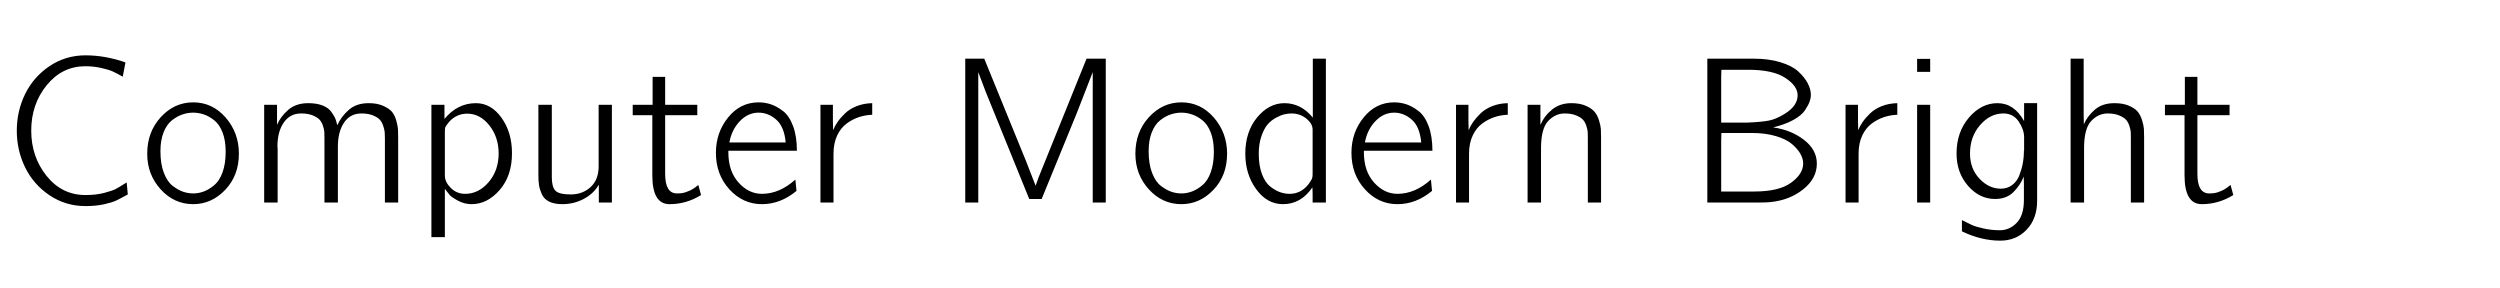 <?xml version="1.0" encoding="UTF-8"?>
<svg xmlns="http://www.w3.org/2000/svg" xmlns:xlink="http://www.w3.org/1999/xlink" width="778.711" height="89.578" viewBox="0 -5.211 778.711 100" preserveAspectRatio="xMinYMid meet"><path d="M8.75 53.02Q5.84 47.07 5.84 40.24Q5.84 33.40 8.75 27.46Q11.67 21.52 17.24 17.77Q22.82 14.03 29.74 14.03L29.74 14.03Q36.60 14.03 43.63 16.49L43.63 16.49L42.68 21.45Q40.46 20.21 39.20 19.63Q37.93 19.05 35.28 18.44Q32.63 17.82 29.67 17.82L29.67 17.82Q21.62 17.82 16.24 24.42Q10.86 31.01 10.86 40.22L10.86 40.22Q10.86 49.29 16.19 55.95Q21.52 62.61 29.74 62.61L29.74 62.61Q33.40 62.61 36.25 61.86Q39.09 61.10 40.13 60.57Q41.17 60.05 44.05 58.22L44.05 58.22L44.44 62.40Q41.84 63.84 40.39 64.53Q38.95 65.21 36.14 65.83Q33.33 66.45 29.74 66.45L29.74 66.45Q22.82 66.45 17.24 62.70Q11.67 58.96 8.75 53.02ZM51.19 48.23L51.19 48.23Q51.19 40.68 55.90 35.53Q60.61 30.38 67.18 30.38L67.18 30.38Q73.86 30.38 78.47 35.67Q83.07 40.96 83.07 48.23L83.07 48.23Q83.07 55.79 78.33 60.79Q73.58 65.78 67.18 65.78L67.18 65.78Q60.57 65.78 55.88 60.64Q51.19 55.51 51.19 48.23ZM55.79 47.36L55.79 47.36Q55.79 51.82 56.99 54.91Q58.18 58.01 60.08 59.45Q61.98 60.89 63.70 61.47Q65.43 62.05 67.18 62.05L67.18 62.05Q69.05 62.05 70.88 61.37Q72.70 60.68 74.51 59.17Q76.32 57.66 77.40 54.67Q78.47 51.68 78.47 47.57L78.47 47.57Q78.47 43.66 77.40 40.87Q76.32 38.07 74.51 36.63Q72.70 35.19 70.88 34.58Q69.05 33.96 67.17 33.96Q65.29 33.96 63.46 34.58Q61.63 35.19 59.82 36.60Q58.01 38.00 56.90 40.76Q55.79 43.52 55.79 47.36ZM96.54 65.21L91.86 65.21L91.86 31.22L96.33 31.22L96.33 38.21Q97.49 35.40 100.18 33.03Q102.87 30.66 107.19 30.66L107.19 30.66Q110.14 30.66 112.20 31.48Q114.26 32.31 115.26 33.75Q116.26 35.19 116.60 36.02Q116.93 36.84 117.21 38.07L117.21 38.07Q117.28 38.29 117.28 38.36L117.28 38.36Q118.58 35.40 121.24 33.03Q123.89 30.66 128.21 30.66L128.21 30.66Q131.10 30.66 133.15 31.55Q135.21 32.45 136.21 33.57Q137.21 34.70 137.76 36.60Q138.30 38.50 138.38 39.66Q138.45 40.82 138.45 42.54L138.45 42.54L138.45 65.21L133.84 65.21L133.84 42.82Q133.84 41.52 133.77 40.73Q133.70 39.94 133.26 38.57Q132.82 37.20 132.03 36.37Q131.24 35.54 129.62 34.89Q128.00 34.24 125.68 34.24L125.68 34.24Q121.78 34.24 119.64 37.42Q117.49 40.61 117.49 45.77L117.49 45.77L117.49 65.21L112.82 65.21L112.82 42.82Q112.82 41.52 112.78 40.73Q112.75 39.94 112.31 38.57Q111.87 37.20 111.08 36.37Q110.29 35.54 108.67 34.89Q107.05 34.24 104.73 34.24L104.73 34.24Q100.83 34.24 98.65 37.42Q96.47 40.61 96.47 45.77L96.47 45.77Q96.47 45.91 96.50 46.05Q96.54 46.20 96.54 46.34L96.54 46.34L96.54 65.21ZM154.69 77.24L150.01 77.24L150.01 31.22L154.55 31.22L154.55 36.14Q159.08 30.66 165.48 30.66L165.48 30.66Q170.75 30.66 174.39 35.74Q178.03 40.82 178.03 48.09L178.03 48.09Q178.03 55.93 173.74 60.86Q169.45 65.78 163.97 65.78L163.97 65.78Q161.44 65.78 159.17 64.53Q156.90 63.28 156.34 62.56Q155.78 61.84 154.69 60.47L154.69 60.47L154.69 77.24ZM154.69 40.61L154.69 55.86Q154.69 58.08 156.74 60.13Q158.80 62.19 161.75 62.19L161.75 62.19Q166.43 62.19 169.91 58.13Q173.39 54.07 173.39 48.16L173.39 48.16Q173.39 42.47 170.16 38.39Q166.92 34.31 162.46 34.31L162.46 34.31Q158.73 34.31 156.13 37.20L156.13 37.20Q155.04 38.57 154.86 38.97Q154.69 39.38 154.69 40.61L154.69 40.61ZM187.21 55.65L187.21 55.65L187.21 31.22L191.88 31.22L191.88 56.43Q191.88 59.73 193.11 61.07Q194.34 62.40 198.49 62.40L198.49 62.40Q202.54 62.40 205.35 59.85Q208.16 57.30 208.16 52.63L208.16 52.63L208.16 31.22L212.77 31.22L212.77 65.21L208.23 65.21L208.23 59.03Q206.37 62.19 202.94 63.98Q199.51 65.78 195.54 65.78L195.54 65.78Q192.73 65.78 190.93 64.88Q189.14 63.98 188.38 62.26Q187.63 60.54 187.42 59.13Q187.21 57.73 187.21 55.65ZM226.83 34.84L220.01 34.84L220.01 31.22L226.93 31.22L226.93 21.52L231.29 21.52L231.29 31.22L242.47 31.22L242.47 34.84L231.29 34.84L231.29 55.27Q231.29 62.05 235.41 62.05L235.41 62.05Q236.29 62.05 237.08 61.95Q237.87 61.84 238.55 61.58Q239.24 61.31 239.77 61.10Q240.29 60.89 240.84 60.54Q241.38 60.19 241.68 59.99Q241.98 59.80 242.37 59.45Q242.75 59.10 242.82 59.10L242.82 59.10L243.77 62.61Q238.68 65.78 232.80 65.78L232.80 65.78Q226.83 65.78 226.83 55.79L226.83 55.79L226.83 34.84ZM248.94 47.92L248.94 47.92Q248.94 40.85 253.20 35.61Q257.45 30.38 263.78 30.38L263.78 30.38Q265.99 30.38 268.05 31.06Q270.11 31.75 272.27 33.40Q274.43 35.05 275.77 38.62Q277.10 42.19 277.10 47.21L277.10 47.21L253.27 47.21L253.27 47.78Q253.27 54.32 256.80 58.25Q260.33 62.19 264.94 62.19L264.94 62.19Q271.05 62.19 276.57 57.23L276.57 57.23L276.96 61.17Q271.41 65.78 264.94 65.78L264.94 65.78Q258.33 65.78 253.63 60.63Q248.94 55.48 248.94 47.92ZM253.62 44.33L253.62 44.33L273.20 44.33Q272.71 38.85 269.93 36.40Q267.15 33.96 263.78 33.96L263.78 33.96Q260.12 33.96 257.27 36.91Q254.43 39.87 253.62 44.33ZM289.83 65.21L285.29 65.21L285.29 31.22L289.62 31.22L289.62 36.70L289.69 40.08Q290.25 38.64 291.25 37.20Q292.25 35.75 293.85 34.21Q295.45 32.66 297.90 31.69Q300.34 30.73 303.29 30.66L303.29 30.66L303.29 34.70Q300.97 34.77 298.74 35.49Q296.51 36.21 294.43 37.72Q292.36 39.23 291.09 41.92Q289.83 44.61 289.83 48.23L289.83 48.23L289.83 65.21ZM340.17 65.21L335.64 65.21L335.64 15.19L342.25 15.19L356.80 50.87L360.11 59.38L361.13 56.50L377.82 15.19L384.50 15.19L384.50 65.21L379.97 65.21L379.97 19.86L374.38 34.24L362.21 63.98L357.89 63.98L342.77 26.75L340.17 19.86L340.17 65.21ZM394.80 48.23L394.80 48.23Q394.80 40.68 399.52 35.53Q404.23 30.38 410.80 30.38L410.80 30.38Q417.48 30.38 422.09 35.67Q426.69 40.96 426.69 48.23L426.69 48.23Q426.69 55.79 421.95 60.79Q417.20 65.78 410.80 65.78L410.80 65.78Q404.19 65.78 399.50 60.64Q394.80 55.51 394.80 48.23ZM399.41 47.36L399.41 47.36Q399.41 51.82 400.61 54.91Q401.80 58.01 403.70 59.45Q405.60 60.89 407.32 61.47Q409.04 62.05 410.80 62.05L410.80 62.05Q412.66 62.05 414.49 61.37Q416.32 60.68 418.13 59.17Q419.94 57.66 421.01 54.67Q422.09 51.68 422.09 47.57L422.09 47.57Q422.09 43.66 421.01 40.87Q419.94 38.07 418.13 36.63Q416.32 35.19 414.49 34.58Q412.66 33.96 410.78 33.96Q408.90 33.96 407.07 34.58Q405.25 35.19 403.44 36.60Q401.63 38.00 400.52 40.76Q399.41 43.52 399.41 47.36ZM433.02 48.23L433.02 48.23Q433.02 40.61 437.13 35.63Q441.25 30.66 446.63 30.66L446.63 30.66Q452.39 30.66 456.50 35.68L456.50 35.68L456.50 15.19L461.04 15.19L461.04 65.21L456.43 65.21L456.43 62.19L456.36 59.94Q452.39 65.78 446.13 65.78L446.13 65.78Q440.58 65.78 436.80 60.57Q433.02 55.37 433.02 48.23ZM437.70 48.23L437.70 48.23Q437.70 52.42 438.82 55.35Q439.95 58.29 441.70 59.66Q443.46 61.03 445.11 61.61Q446.77 62.19 448.42 62.19L448.42 62.19Q452.46 62.19 455.13 58.68L455.13 58.68Q455.34 58.32 455.63 57.88Q455.91 57.45 456.03 57.27Q456.15 57.09 456.26 56.76Q456.36 56.43 456.40 56.04Q456.43 55.65 456.43 55.05L456.43 55.05L456.43 39.87Q456.43 37.79 454.24 36.02Q452.04 34.24 449.09 34.24L449.09 34.24Q447.93 34.24 446.63 34.54Q445.32 34.84 443.67 35.74Q442.02 36.63 440.77 38.07Q439.52 39.52 438.61 42.19Q437.70 44.86 437.70 48.23ZM469.93 47.92L469.93 47.92Q469.93 40.85 474.19 35.61Q478.44 30.38 484.77 30.38L484.77 30.38Q486.98 30.38 489.04 31.06Q491.10 31.75 493.26 33.40Q495.42 35.05 496.76 38.62Q498.09 42.19 498.09 47.21L498.09 47.21L474.26 47.21L474.26 47.78Q474.26 54.32 477.79 58.25Q481.32 62.19 485.93 62.19L485.93 62.19Q492.05 62.19 497.57 57.23L497.57 57.23L497.95 61.17Q492.40 65.78 485.93 65.78L485.93 65.78Q479.32 65.78 474.63 60.63Q469.93 55.48 469.93 47.92ZM474.61 44.33L474.61 44.33L494.19 44.33Q493.70 38.85 490.92 36.40Q488.14 33.96 484.77 33.96L484.77 33.96Q481.11 33.96 478.27 36.91Q475.42 39.87 474.61 44.33ZM510.82 65.21L506.29 65.21L506.29 31.22L510.61 31.22L510.61 36.70L510.68 40.08Q511.24 38.64 512.24 37.20Q513.25 35.75 514.85 34.21Q516.45 32.66 518.89 31.69Q521.33 30.73 524.29 30.66L524.29 30.66L524.29 34.70Q521.96 34.77 519.73 35.49Q517.50 36.21 515.43 37.72Q513.35 39.23 512.09 41.92Q510.82 44.61 510.82 48.23L510.82 48.23L510.82 65.21ZM535.85 65.21L531.18 65.21L531.18 31.22L535.64 31.22L535.64 38.21Q537.01 35.05 539.74 32.85Q542.46 30.66 546.43 30.66L546.43 30.66Q549.32 30.66 551.37 31.55Q553.43 32.45 554.43 33.61Q555.43 34.77 556.01 36.63Q556.59 38.50 556.66 39.66Q556.73 40.82 556.73 42.54L556.73 42.54L556.73 65.21L552.13 65.21L552.13 42.82Q552.13 41.52 552.09 40.73Q552.06 39.94 551.62 38.57Q551.18 37.20 550.39 36.37Q549.60 35.54 547.98 34.89Q546.36 34.24 544.04 34.24L544.04 34.24Q540.81 34.24 538.33 36.88Q535.85 39.52 535.85 46.34L535.85 46.34L535.85 65.21ZM611.75 65.21L593.68 65.21L593.68 15.19L609.82 15.19Q615.09 15.19 619.14 16.44Q623.18 17.68 625.34 19.67Q627.50 21.66 628.59 23.75Q629.68 25.84 629.68 27.77L629.68 27.77Q629.68 28.93 629.24 30.15Q628.80 31.36 627.63 33.13Q626.45 34.91 623.60 36.49Q620.75 38.07 616.57 39.09L616.57 39.09Q622.83 39.97 627.29 43.42Q631.76 46.86 631.76 51.68L631.76 51.68Q631.76 56.85 627.01 60.63Q622.27 64.41 615.55 65.07L615.55 65.07Q614.25 65.21 611.75 65.21L611.75 65.21ZM598.50 43.84L598.50 61.38L610.03 61.38Q618.61 61.38 622.81 58.32Q627.01 55.27 627.01 51.61L627.01 51.61Q627.01 50.03 626.08 48.34Q625.15 46.65 623.20 44.95Q621.25 43.24 617.57 42.13Q613.90 41.03 609.15 41.03L609.15 41.03L598.57 41.03L598.50 43.84ZM598.50 21.66L598.50 37.41L607.78 37.41Q612.67 37.20 615.16 36.70Q617.66 36.21 620.68 34.31L620.68 34.31Q625.08 31.57 625.08 27.91L625.08 27.91Q625.08 24.68 620.79 21.87Q616.50 19.05 607.92 19.05L607.92 19.05L598.57 19.05L598.50 21.66ZM646.28 65.21L641.74 65.21L641.74 31.22L646.07 31.22L646.07 36.70L646.14 40.08Q646.70 38.64 647.70 37.20Q648.70 35.75 650.30 34.21Q651.90 32.66 654.35 31.69Q656.79 30.73 659.74 30.66L659.74 30.66L659.74 34.70Q657.42 34.77 655.19 35.49Q652.96 36.21 650.88 37.72Q648.81 39.23 647.54 41.92Q646.28 44.61 646.28 48.23L646.28 48.23L646.28 65.21ZM671.17 65.21L666.63 65.21L666.63 31.22L671.17 31.22L671.17 65.21ZM671.17 19.79L666.63 19.79L666.63 15.26L671.17 15.26L671.17 19.79ZM680.34 48.16L680.34 48.16Q680.34 40.75 684.63 35.70Q688.92 30.66 694.55 30.66L694.55 30.66Q700.38 30.66 703.83 36.91L703.83 36.91L703.83 30.66L708.36 30.66L708.36 64.58Q708.36 70.84 704.72 74.65Q701.09 78.47 695.53 78.47L695.53 78.47Q688.92 78.47 682.21 75.23L682.21 75.23L682.21 71.33Q684.35 72.42 685.71 73.04Q687.06 73.65 689.78 74.25Q692.51 74.85 695.39 74.85L695.39 74.85Q698.77 74.85 701.26 72.26Q703.76 69.68 703.76 64.34L703.76 64.34L703.76 58.75L703.69 56.21Q702.53 59.17 700.12 61.58Q697.71 63.98 693.74 63.98L693.74 63.98Q688.32 63.98 684.33 59.41Q680.34 54.84 680.34 48.16ZM685.02 48.16L685.02 48.16Q685.02 53.44 688.31 56.92Q691.59 60.40 695.74 60.40L695.74 60.40Q697.96 60.40 699.63 59.17Q701.30 57.94 702.12 55.88Q702.95 53.82 703.35 51.71Q703.76 49.61 703.76 47.21L703.76 47.21L703.83 47.21L703.83 42.47Q703.83 39.87 701.95 37.05Q700.07 34.24 696.62 34.24L696.62 34.24Q692.02 34.24 688.52 38.29Q685.02 42.33 685.02 48.16ZM724.68 65.21L720 65.21L720 15.19L724.54 15.19L724.54 34.91L724.61 38.00Q725.77 35.26 728.38 32.96Q731.00 30.66 735.26 30.66L735.26 30.66Q738.14 30.66 740.20 31.52Q742.25 32.38 743.26 33.54Q744.26 34.70 744.84 36.56Q745.42 38.43 745.49 39.62Q745.56 40.82 745.56 42.54L745.56 42.54L745.56 65.21L740.95 65.21L740.95 42.82Q740.95 41.52 740.92 40.73Q740.88 39.94 740.44 38.57Q740.00 37.20 739.21 36.37Q738.42 35.54 736.80 34.89Q735.19 34.24 732.87 34.24L732.87 34.24Q729.63 34.24 727.15 36.88Q724.68 39.52 724.68 46.34L724.68 46.34L724.68 65.21ZM759.62 34.84L752.80 34.84L752.80 31.22L759.73 31.22L759.73 21.52L764.09 21.52L764.09 31.22L775.27 31.22L775.27 34.84L764.09 34.84L764.09 55.27Q764.09 62.05 768.20 62.05L768.20 62.05Q769.08 62.05 769.87 61.95Q770.66 61.84 771.35 61.58Q772.03 61.31 772.56 61.10Q773.09 60.89 773.63 60.54Q774.18 60.19 774.47 59.99Q774.77 59.80 775.16 59.45Q775.55 59.10 775.62 59.10L775.62 59.10L776.57 62.61Q771.47 65.78 765.60 65.78L765.60 65.78Q759.62 65.78 759.62 55.79L759.62 55.79L759.62 34.84Z"/></svg>